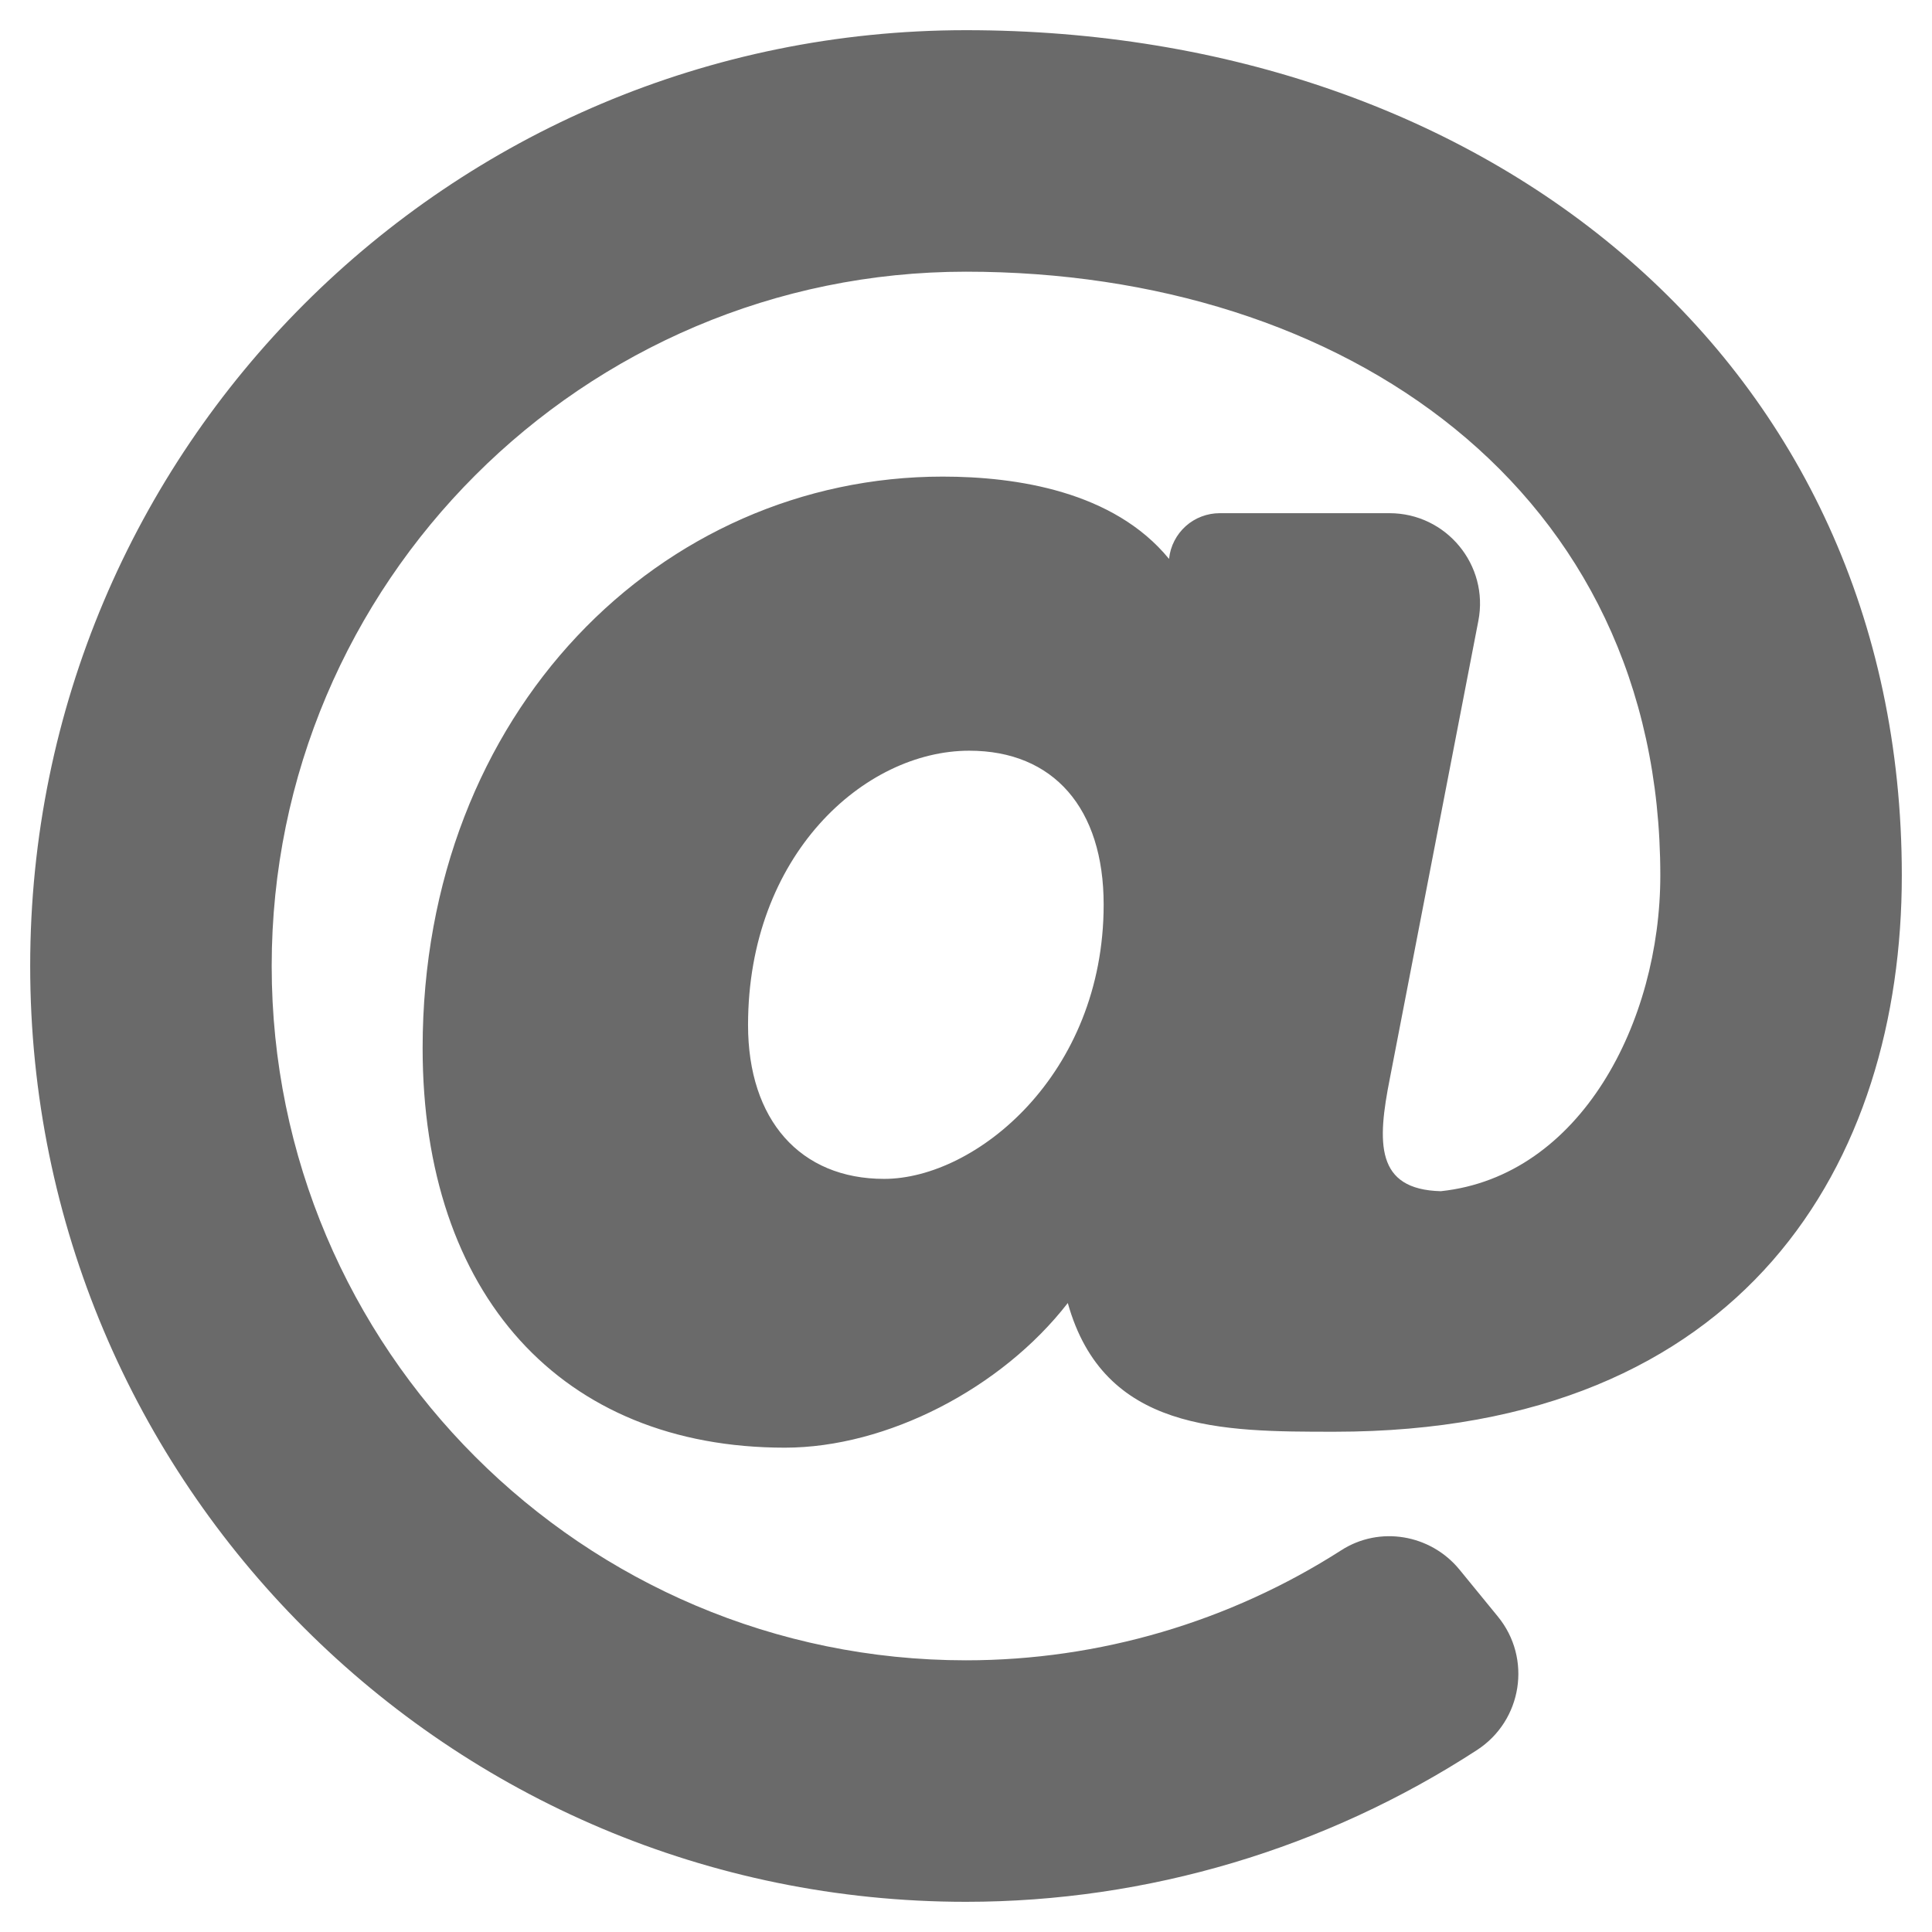 <svg width="16" height="16" viewBox="0 0 16 16" fill="none" xmlns="http://www.w3.org/2000/svg">
<path d="M8 0.25C3.717 0.25 0.25 3.716 0.25 8C0.25 12.283 3.716 15.75 8 15.75C9.505 15.75 10.979 15.308 12.232 14.493C12.607 14.249 12.688 13.734 12.405 13.388L12.087 12.999C11.847 12.706 11.425 12.634 11.107 12.839C10.185 13.43 9.104 13.75 8 13.75C4.829 13.75 2.25 11.171 2.25 8C2.25 4.829 4.829 2.25 8 2.25C11.129 2.25 13.75 4.051 13.75 7.25C13.75 8.462 13.091 9.742 11.932 9.865C11.39 9.851 11.404 9.464 11.511 8.927L12.243 5.142C12.333 4.68 11.978 4.25 11.507 4.25H10.101C9.998 4.25 9.897 4.288 9.82 4.357C9.743 4.426 9.693 4.522 9.682 4.625L9.681 4.628C9.222 4.068 8.417 3.947 7.807 3.947C5.477 3.947 3.5 5.892 3.5 8.68C3.5 10.721 4.65 11.989 6.5 11.989C7.343 11.989 8.293 11.5 8.843 10.791C9.141 11.857 10.113 11.857 11.053 11.857C14.457 11.857 15.75 9.619 15.75 7.25C15.75 2.989 12.313 0.25 8 0.25ZM7.322 9.763C6.627 9.763 6.195 9.275 6.195 8.489C6.195 7.083 7.157 6.217 8.027 6.217C8.724 6.217 9.14 6.693 9.14 7.491C9.14 8.899 8.081 9.763 7.322 9.763Z" fill="#6A6A6A"/>
</svg>
